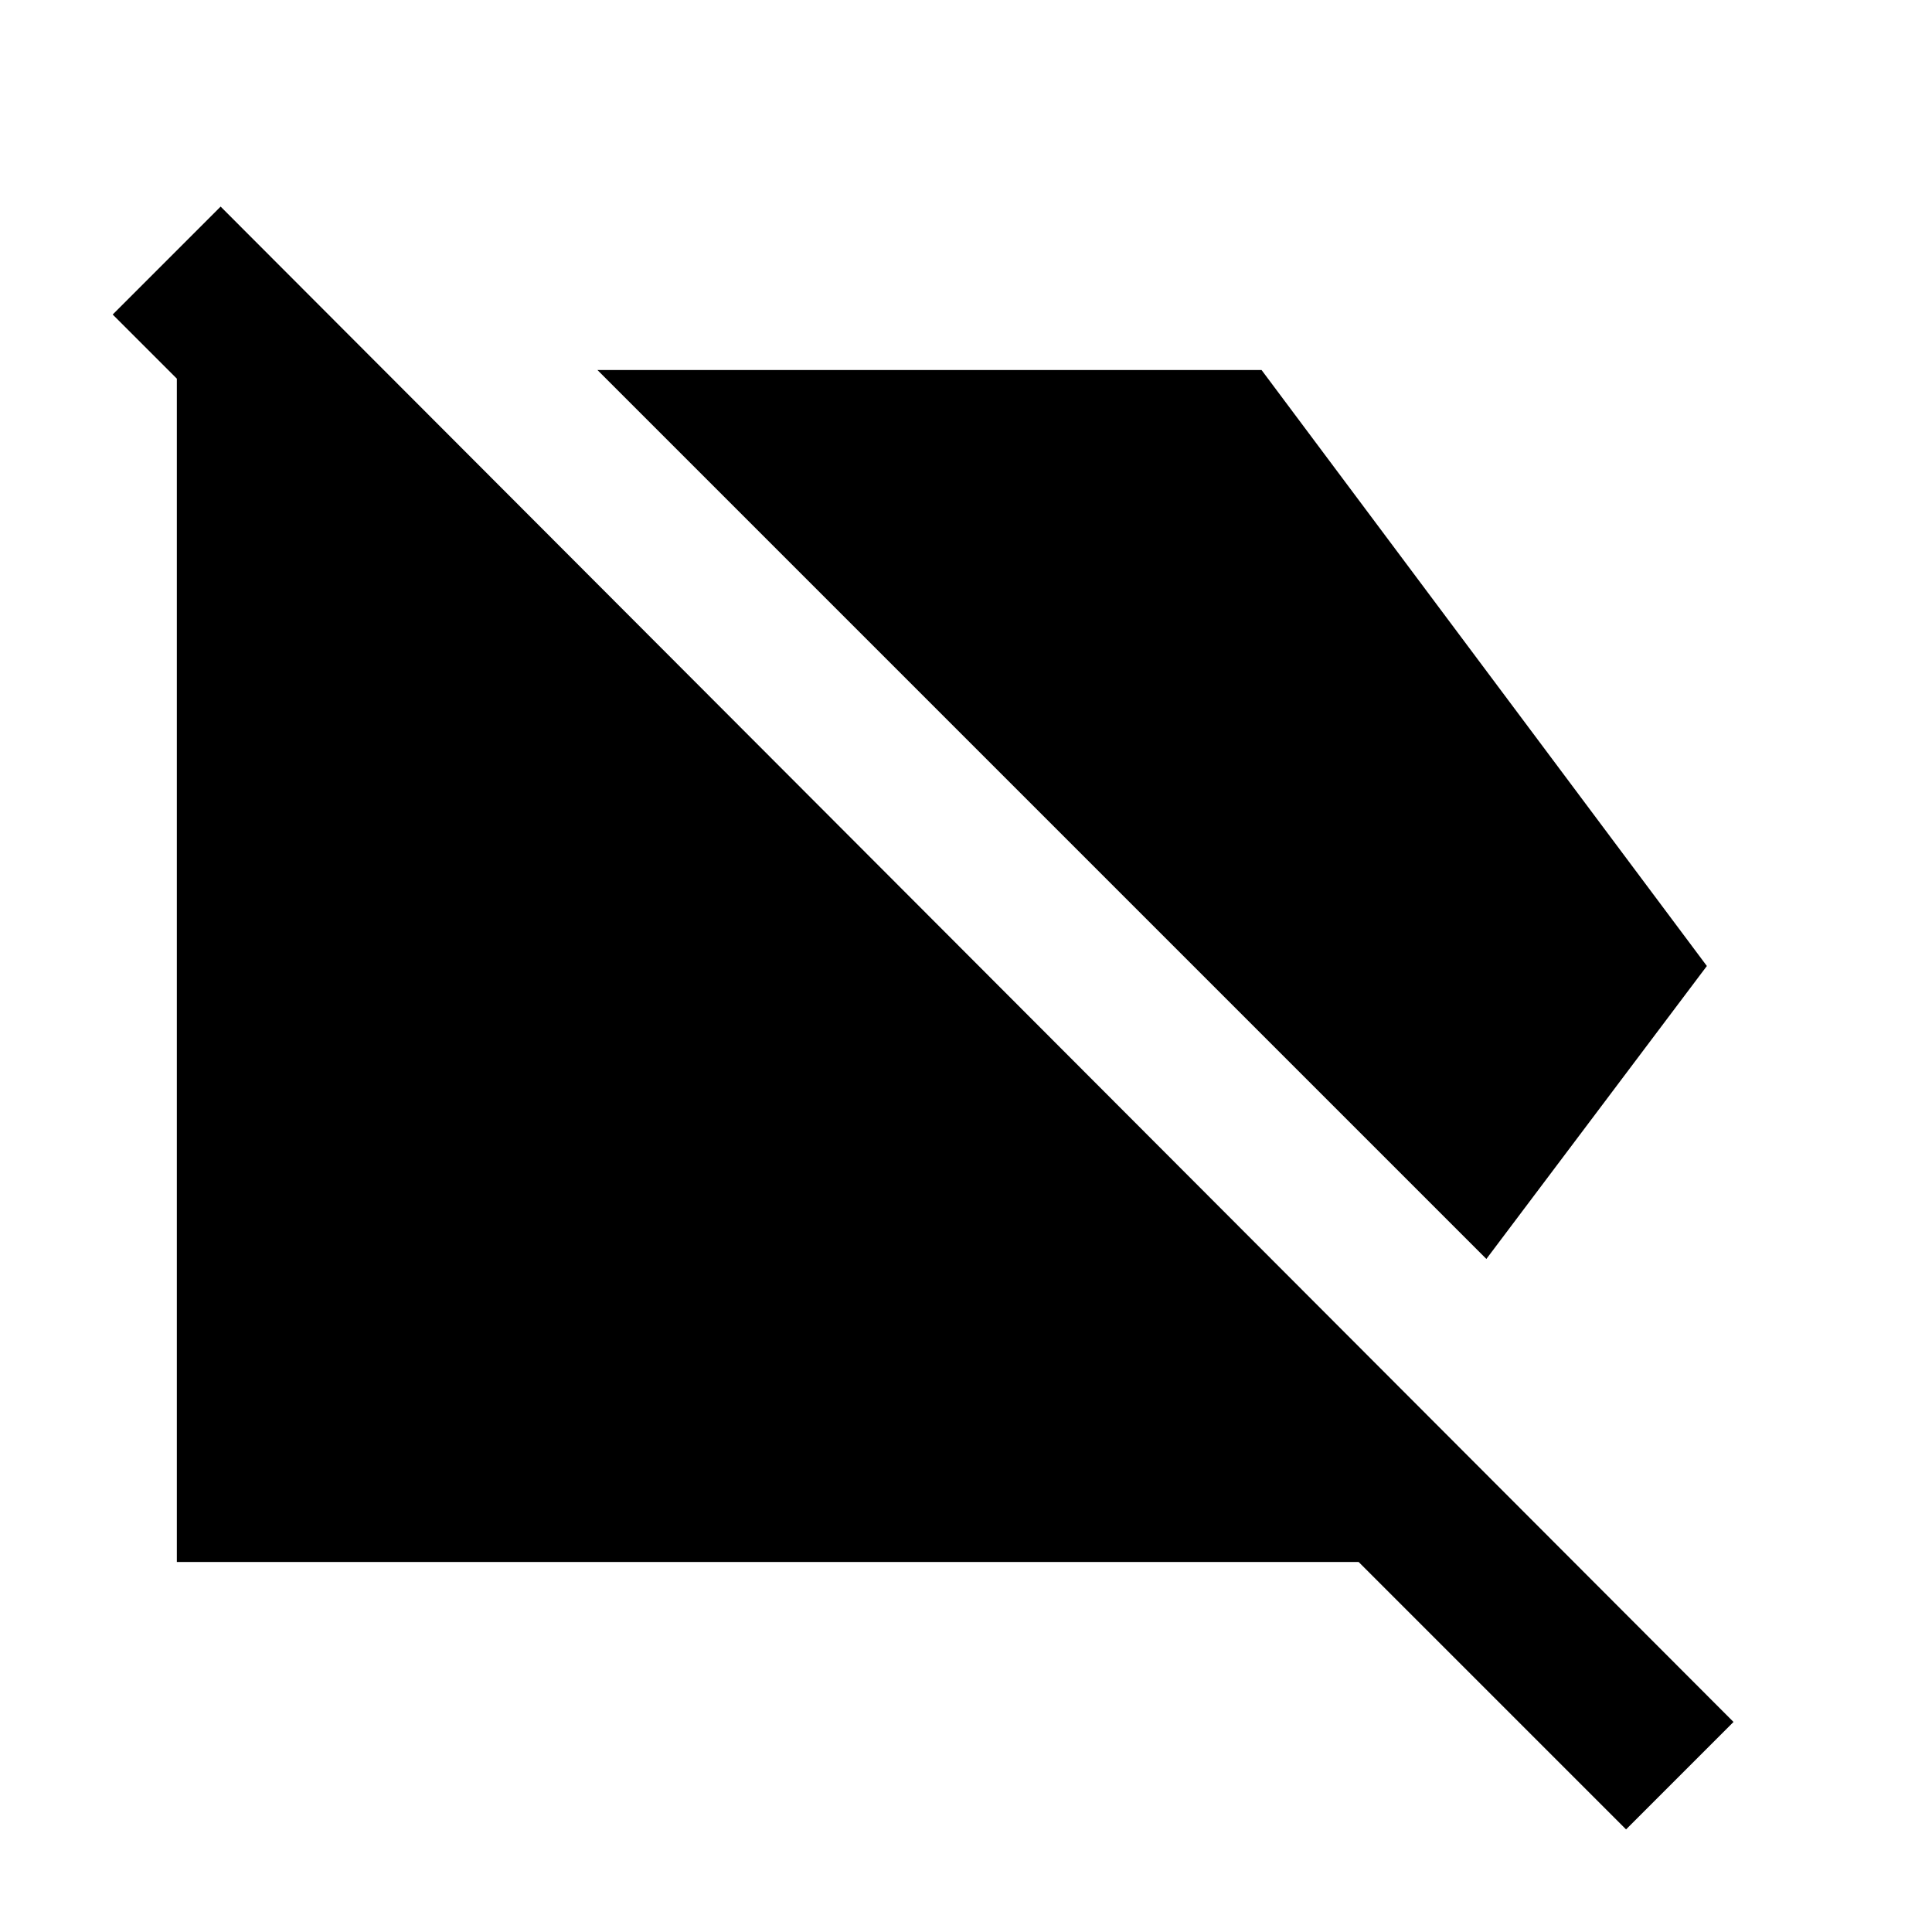 <svg xmlns="http://www.w3.org/2000/svg" height="20" viewBox="0 -960 960 960" width="20"><path d="m738.57-334.43-441.7-441.7h330L848.13-480 738.57-334.43Zm69.41 283.45L675.09-183.87H87.87v-587.98L56-803.72l53.63-53.63 751.74 752.98-53.39 53.39Z"/></svg>
